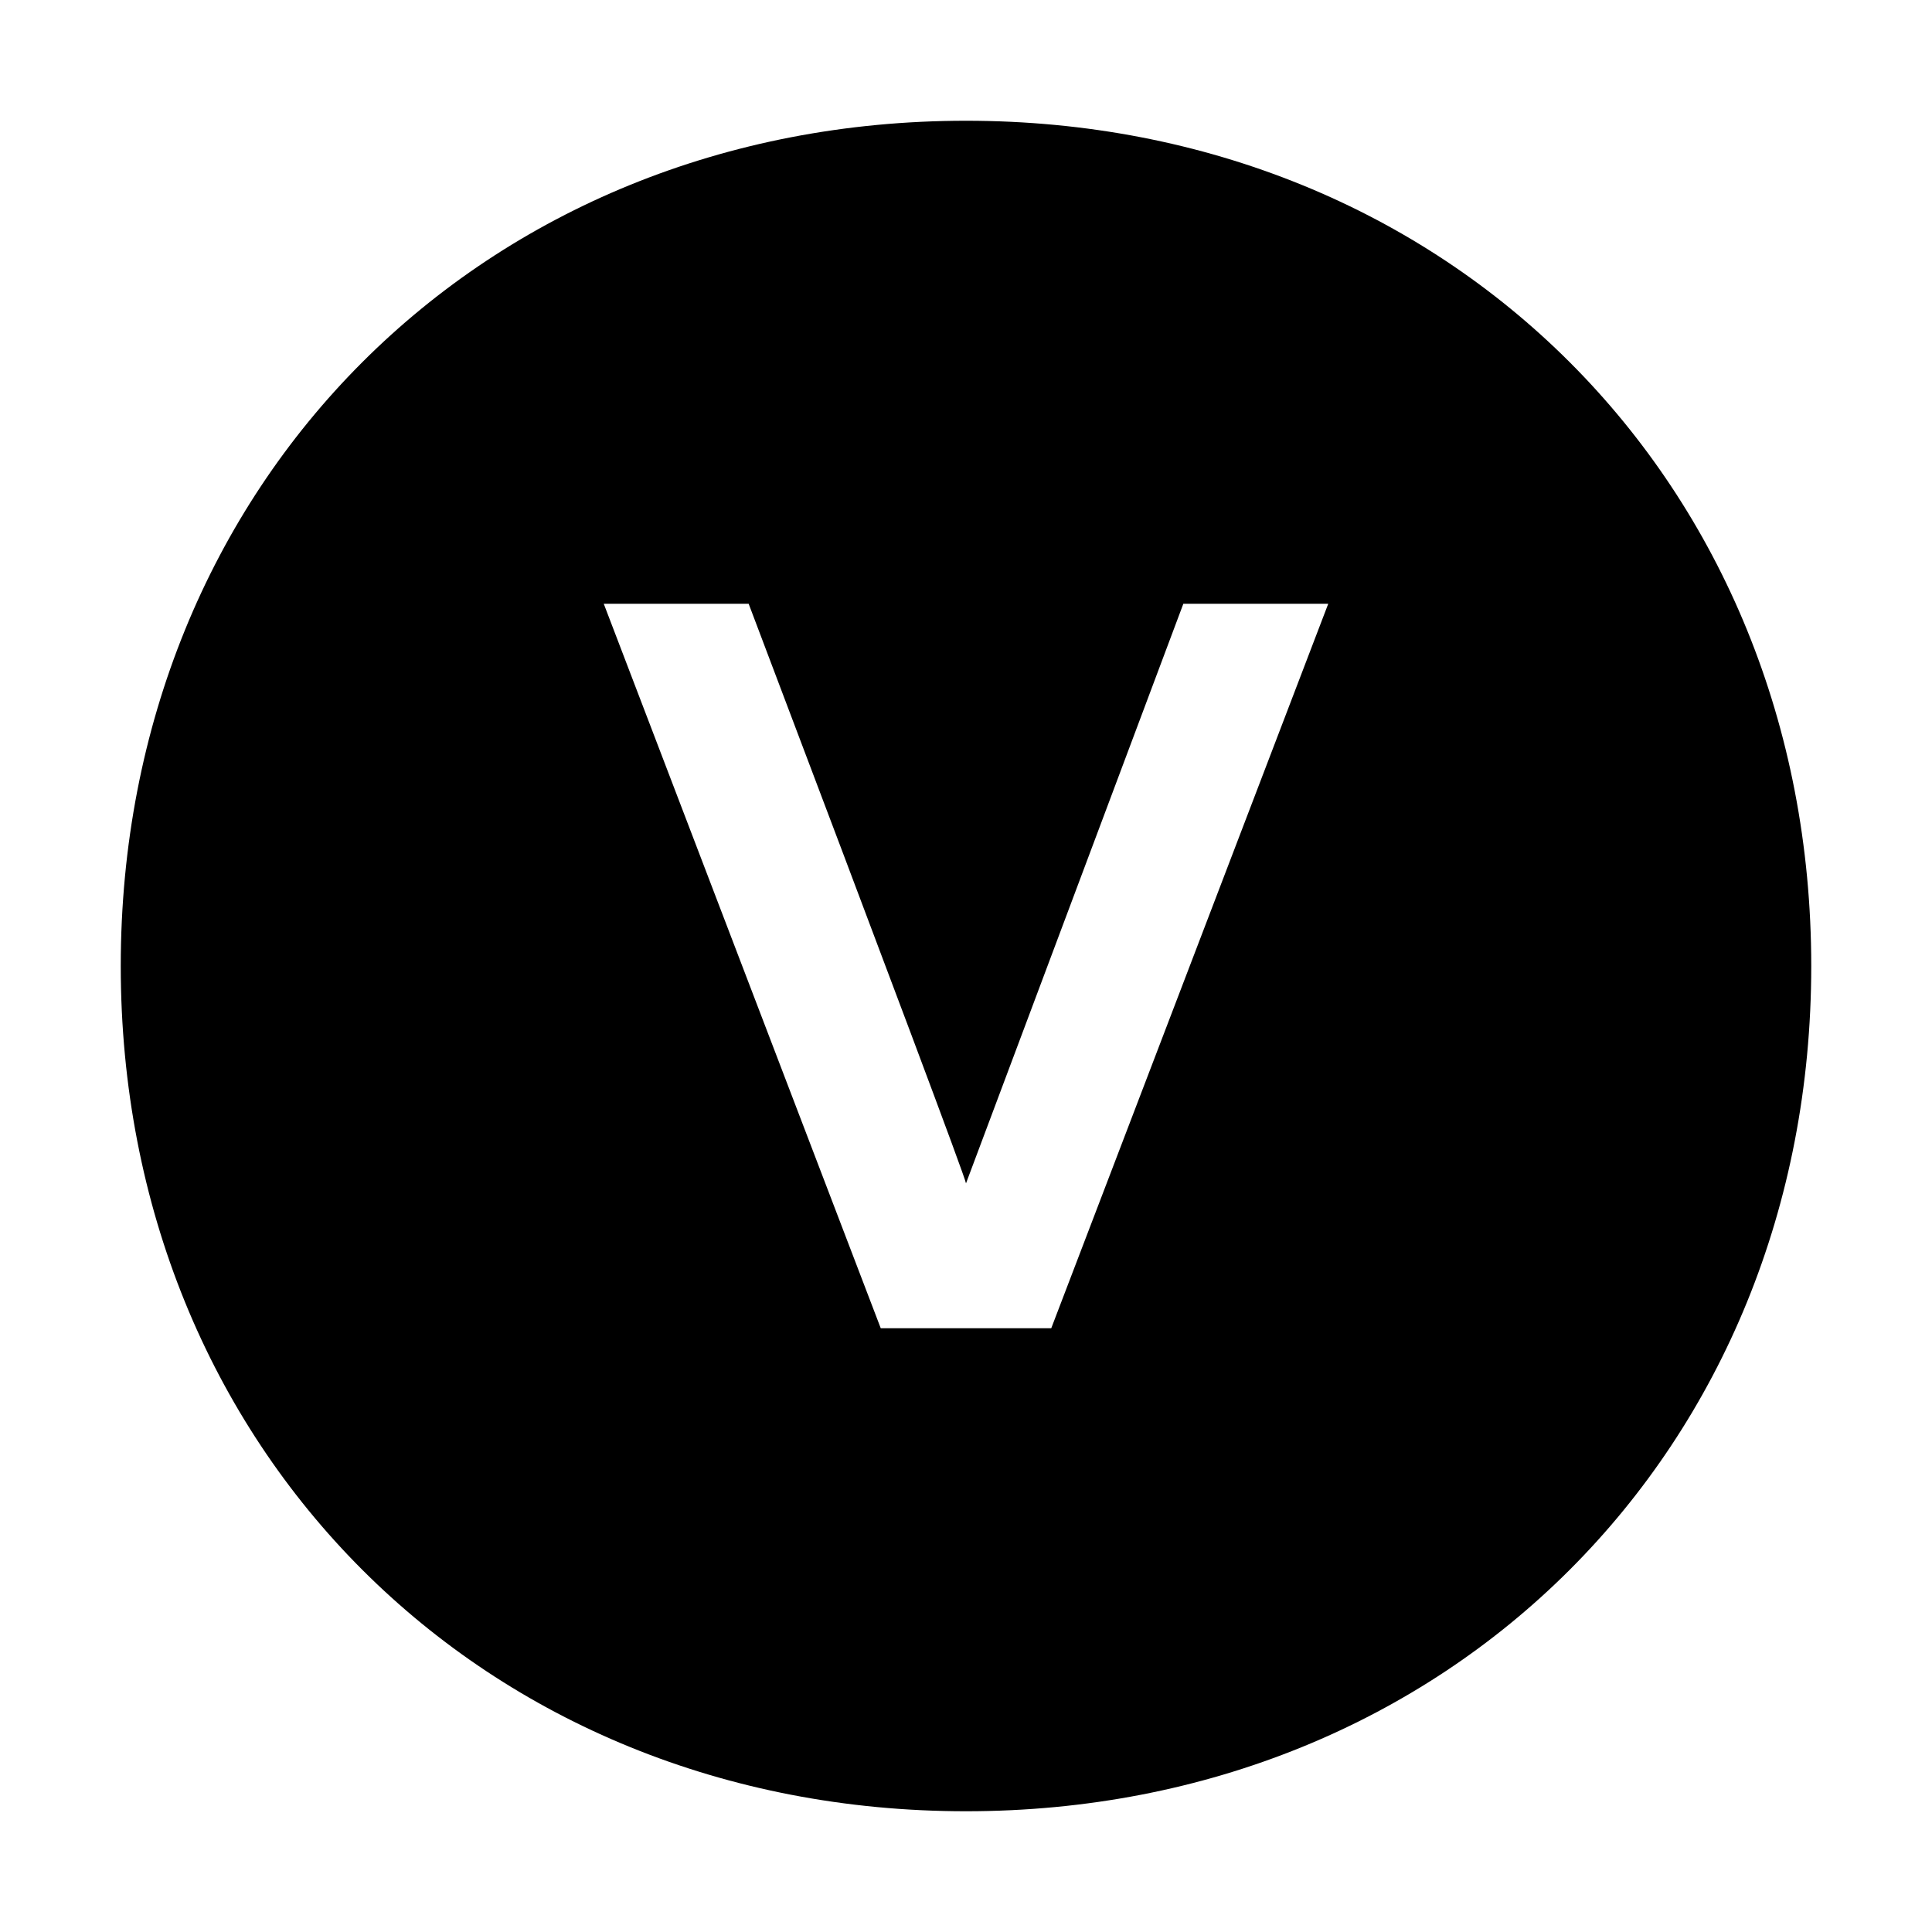 <svg xmlns="http://www.w3.org/2000/svg" width="16" height="16" viewBox="0 0 16 16">
  <path d="M2.294,6 L-0,0 L1.2,0 C2.389,3.139 2.989,4.739 3,4.8 L4.8,0 L6,0 L3.706,6 L2.294,6 M3,10 C7,10 10,7 10,3 C10,-1 7,-4 3,-4 C-1,-4 -4,-1 -4,3 C-4,7 -1,10 3,10 M10,3" transform="translate(5 5)"/>
</svg>
